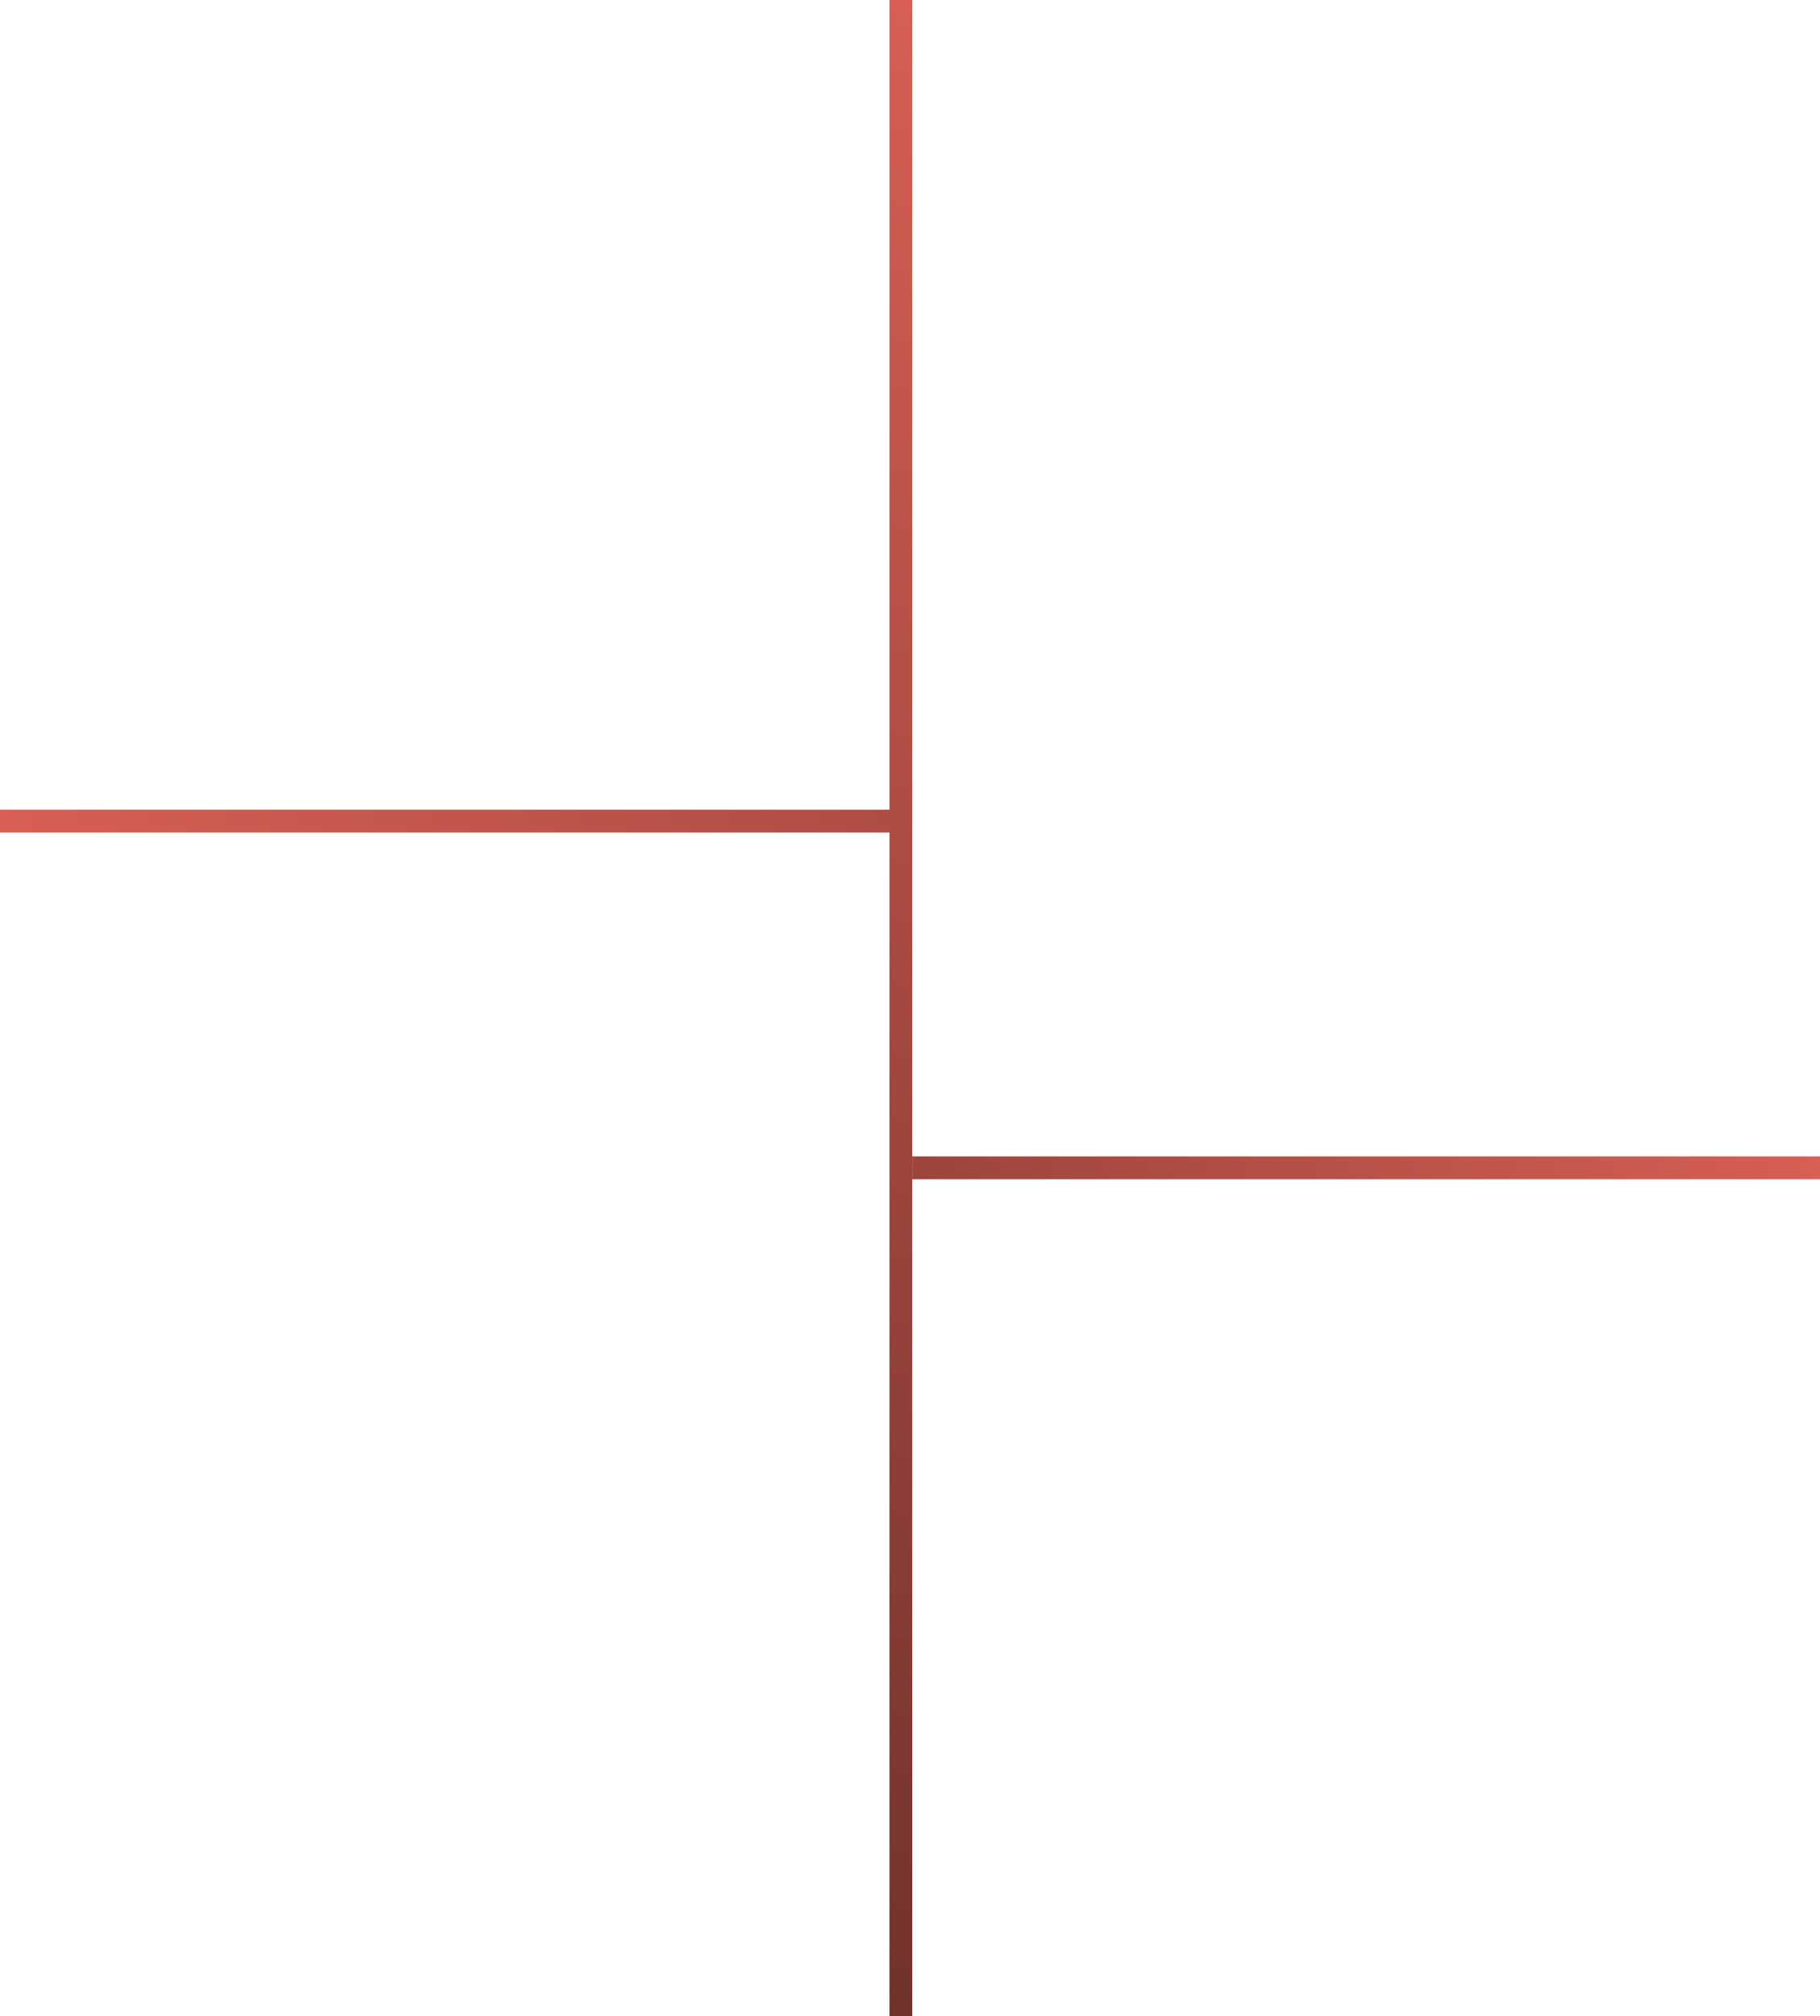 <svg width="399" height="442" viewBox="0 0 399 442" fill="none" xmlns="http://www.w3.org/2000/svg">
<line x1="197.5" x2="197.5" y2="442" stroke="url(#paint0_linear_72_188)" stroke-width="5"/>
<path d="M0 180L197 180" stroke="url(#paint1_linear_72_188)" stroke-width="5"/>
<path d="M200 256H399" stroke="url(#paint2_linear_72_188)" stroke-width="5"/>
<defs>
<linearGradient id="paint0_linear_72_188" x1="194.5" y1="0" x2="194.5" y2="442" gradientUnits="userSpaceOnUse">
<stop stop-color="#D75F54"/>
<stop offset="1" stop-color="#71322C"/>
</linearGradient>
<linearGradient id="paint1_linear_72_188" x1="0" y1="180.5" x2="197" y2="180" gradientUnits="userSpaceOnUse">
<stop stop-color="#D75F54"/>
<stop offset="1" stop-color="#AE4D44"/>
</linearGradient>
<linearGradient id="paint2_linear_72_188" x1="200" y1="256.5" x2="399" y2="256.5" gradientUnits="userSpaceOnUse">
<stop offset="0.005" stop-color="#9C453D"/>
<stop offset="1" stop-color="#D75F54"/>
</linearGradient>
</defs>
</svg>
